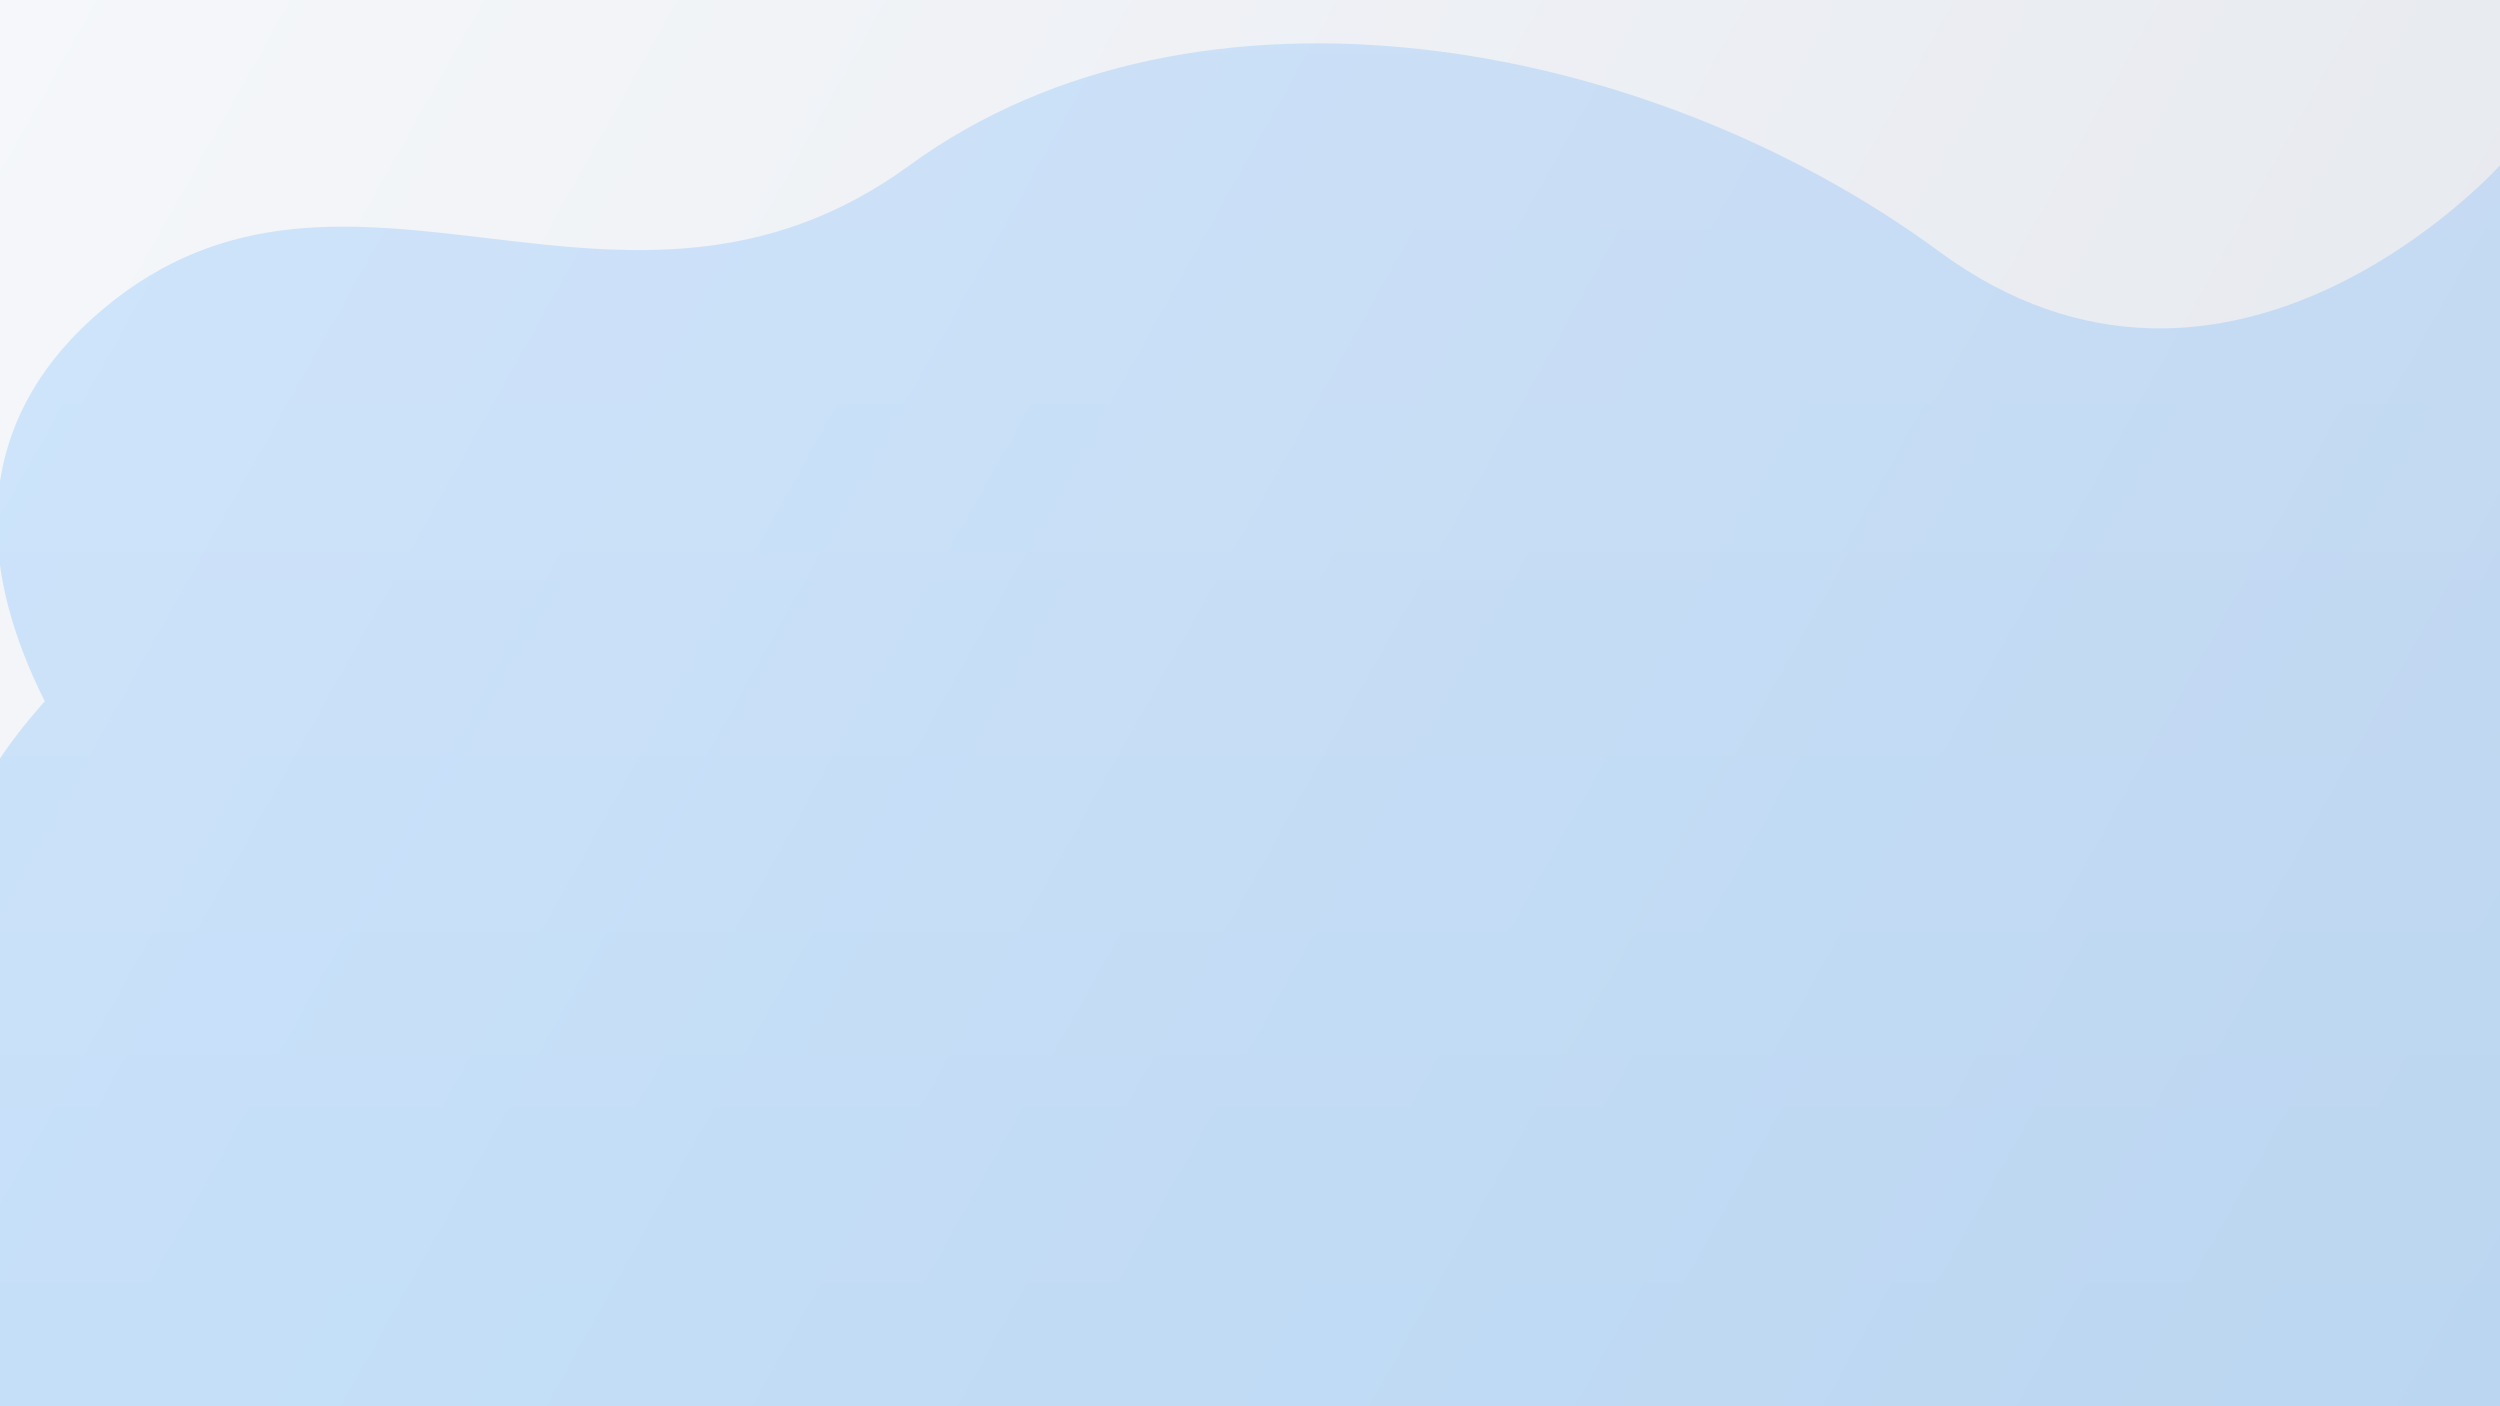 <svg xmlns="http://www.w3.org/2000/svg" viewBox="0 0 1920 1080" fill="none">
  <rect width="1920" height="1080" fill="#F5F7FA" />
  <path d="M0 0L1920 0L1920 1080L0 1080L0 0Z" fill="url(#paint0_linear)" />
  <path d="M1224.5 857.5C1113.5 924 885 1033 698.5 857.5C512 682 356.5 874.5 213 754.5C69.5 634.5 -109.5 396 79 237.5C267.5 79 477.5 288 698.5 127C919.5 -34 1265.5 28.5 1489 193C1712.5 357.5 1920 127 1920 127L1920 1080L0 1080L0 582.5C0 582.5 89.5 442.5 213 442.5C336.5 442.5 431.5 564.5 562.5 546C693.5 527.5 764 308.5 921.5 340.5C1079 372.5 1335.5 791 1224.5 857.5Z" fill="url(#paint1_linear)" opacity="0.2" />
  <defs>
    <linearGradient id="paint0_linear" x1="0" y1="0" x2="1920" y2="1080" gradientUnits="userSpaceOnUse">
      <stop stop-color="#F5F7FA" />
      <stop offset="1" stop-color="#E4E7ED" />
    </linearGradient>
    <linearGradient id="paint1_linear" x1="960" y1="0" x2="960" y2="1080" gradientUnits="userSpaceOnUse">
      <stop stop-color="#409EFF" />
      <stop offset="1" stop-color="#1890FF" />
    </linearGradient>
  </defs>
</svg> 